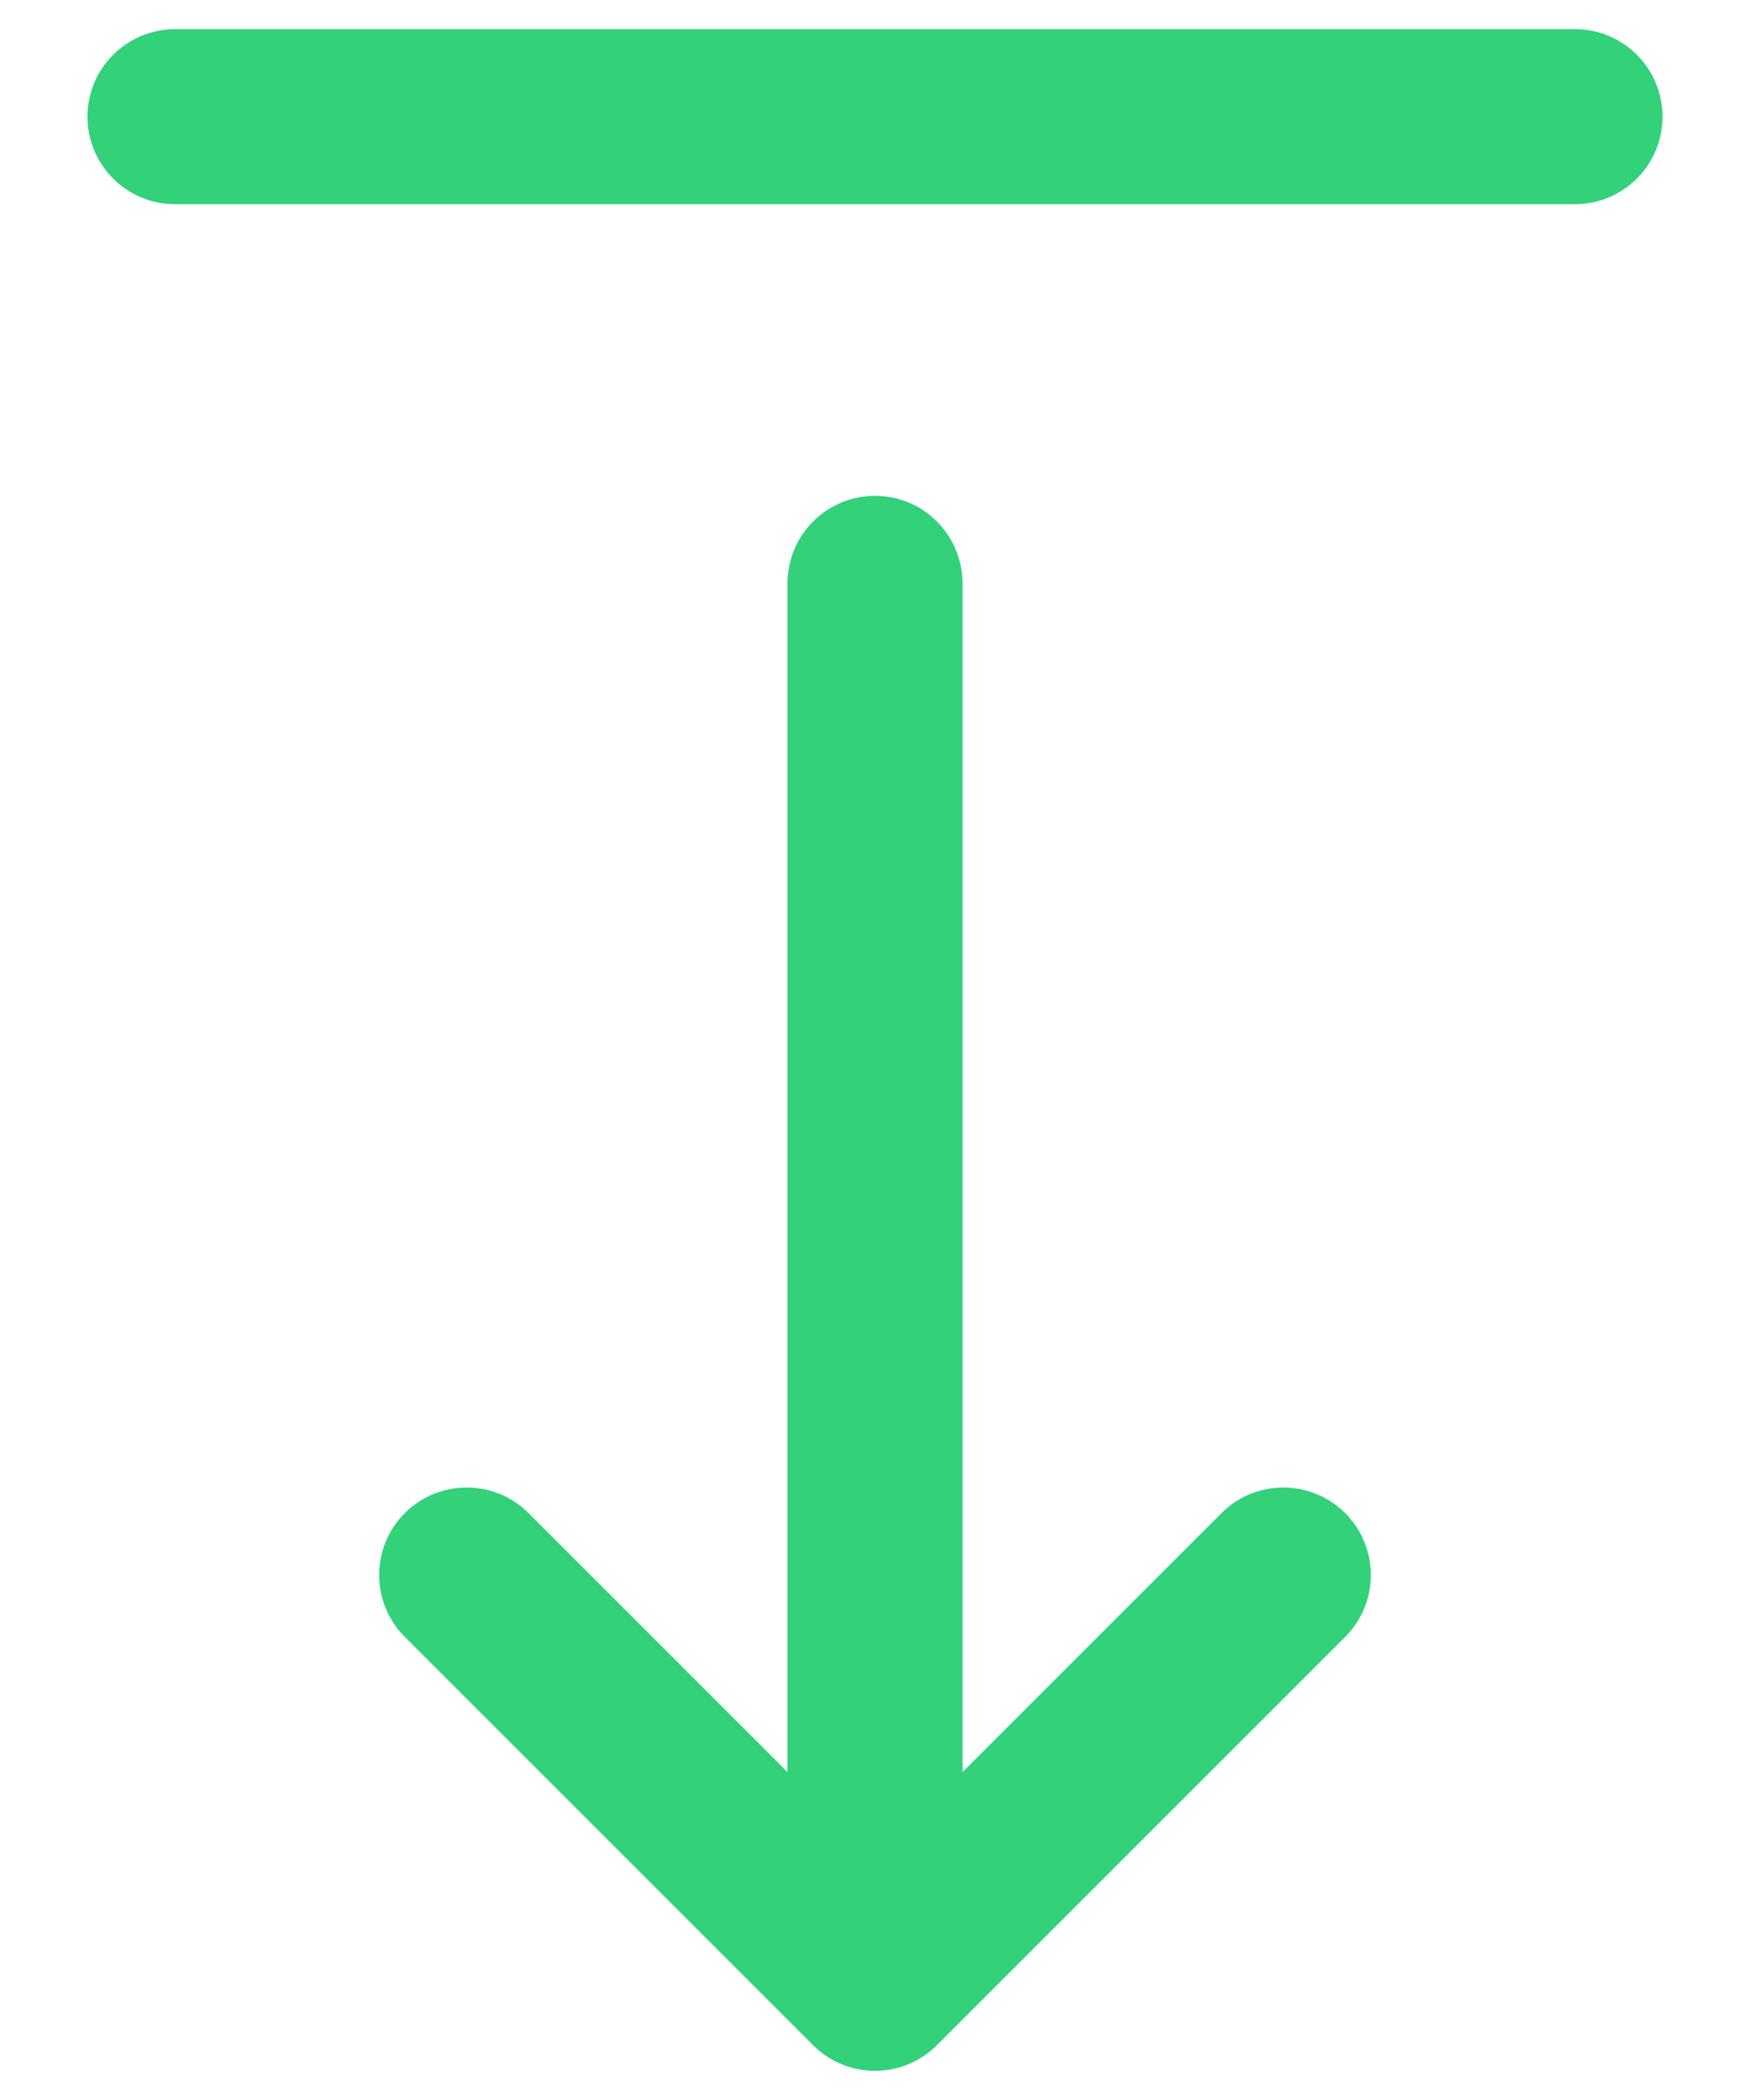 <svg width="15" height="18" viewBox="0 0 15 18" fill="none" xmlns="http://www.w3.org/2000/svg">
<path d="M7.5 17L11 13.5M13.5 1L1.5 1L13.5 1ZM7.5 5L7.5 17L7.5 5ZM7.5 17L4 13.5L7.5 17Z" stroke="#32D17A" stroke-width="1.5" stroke-linecap="round" stroke-linejoin="round"/>
</svg>
